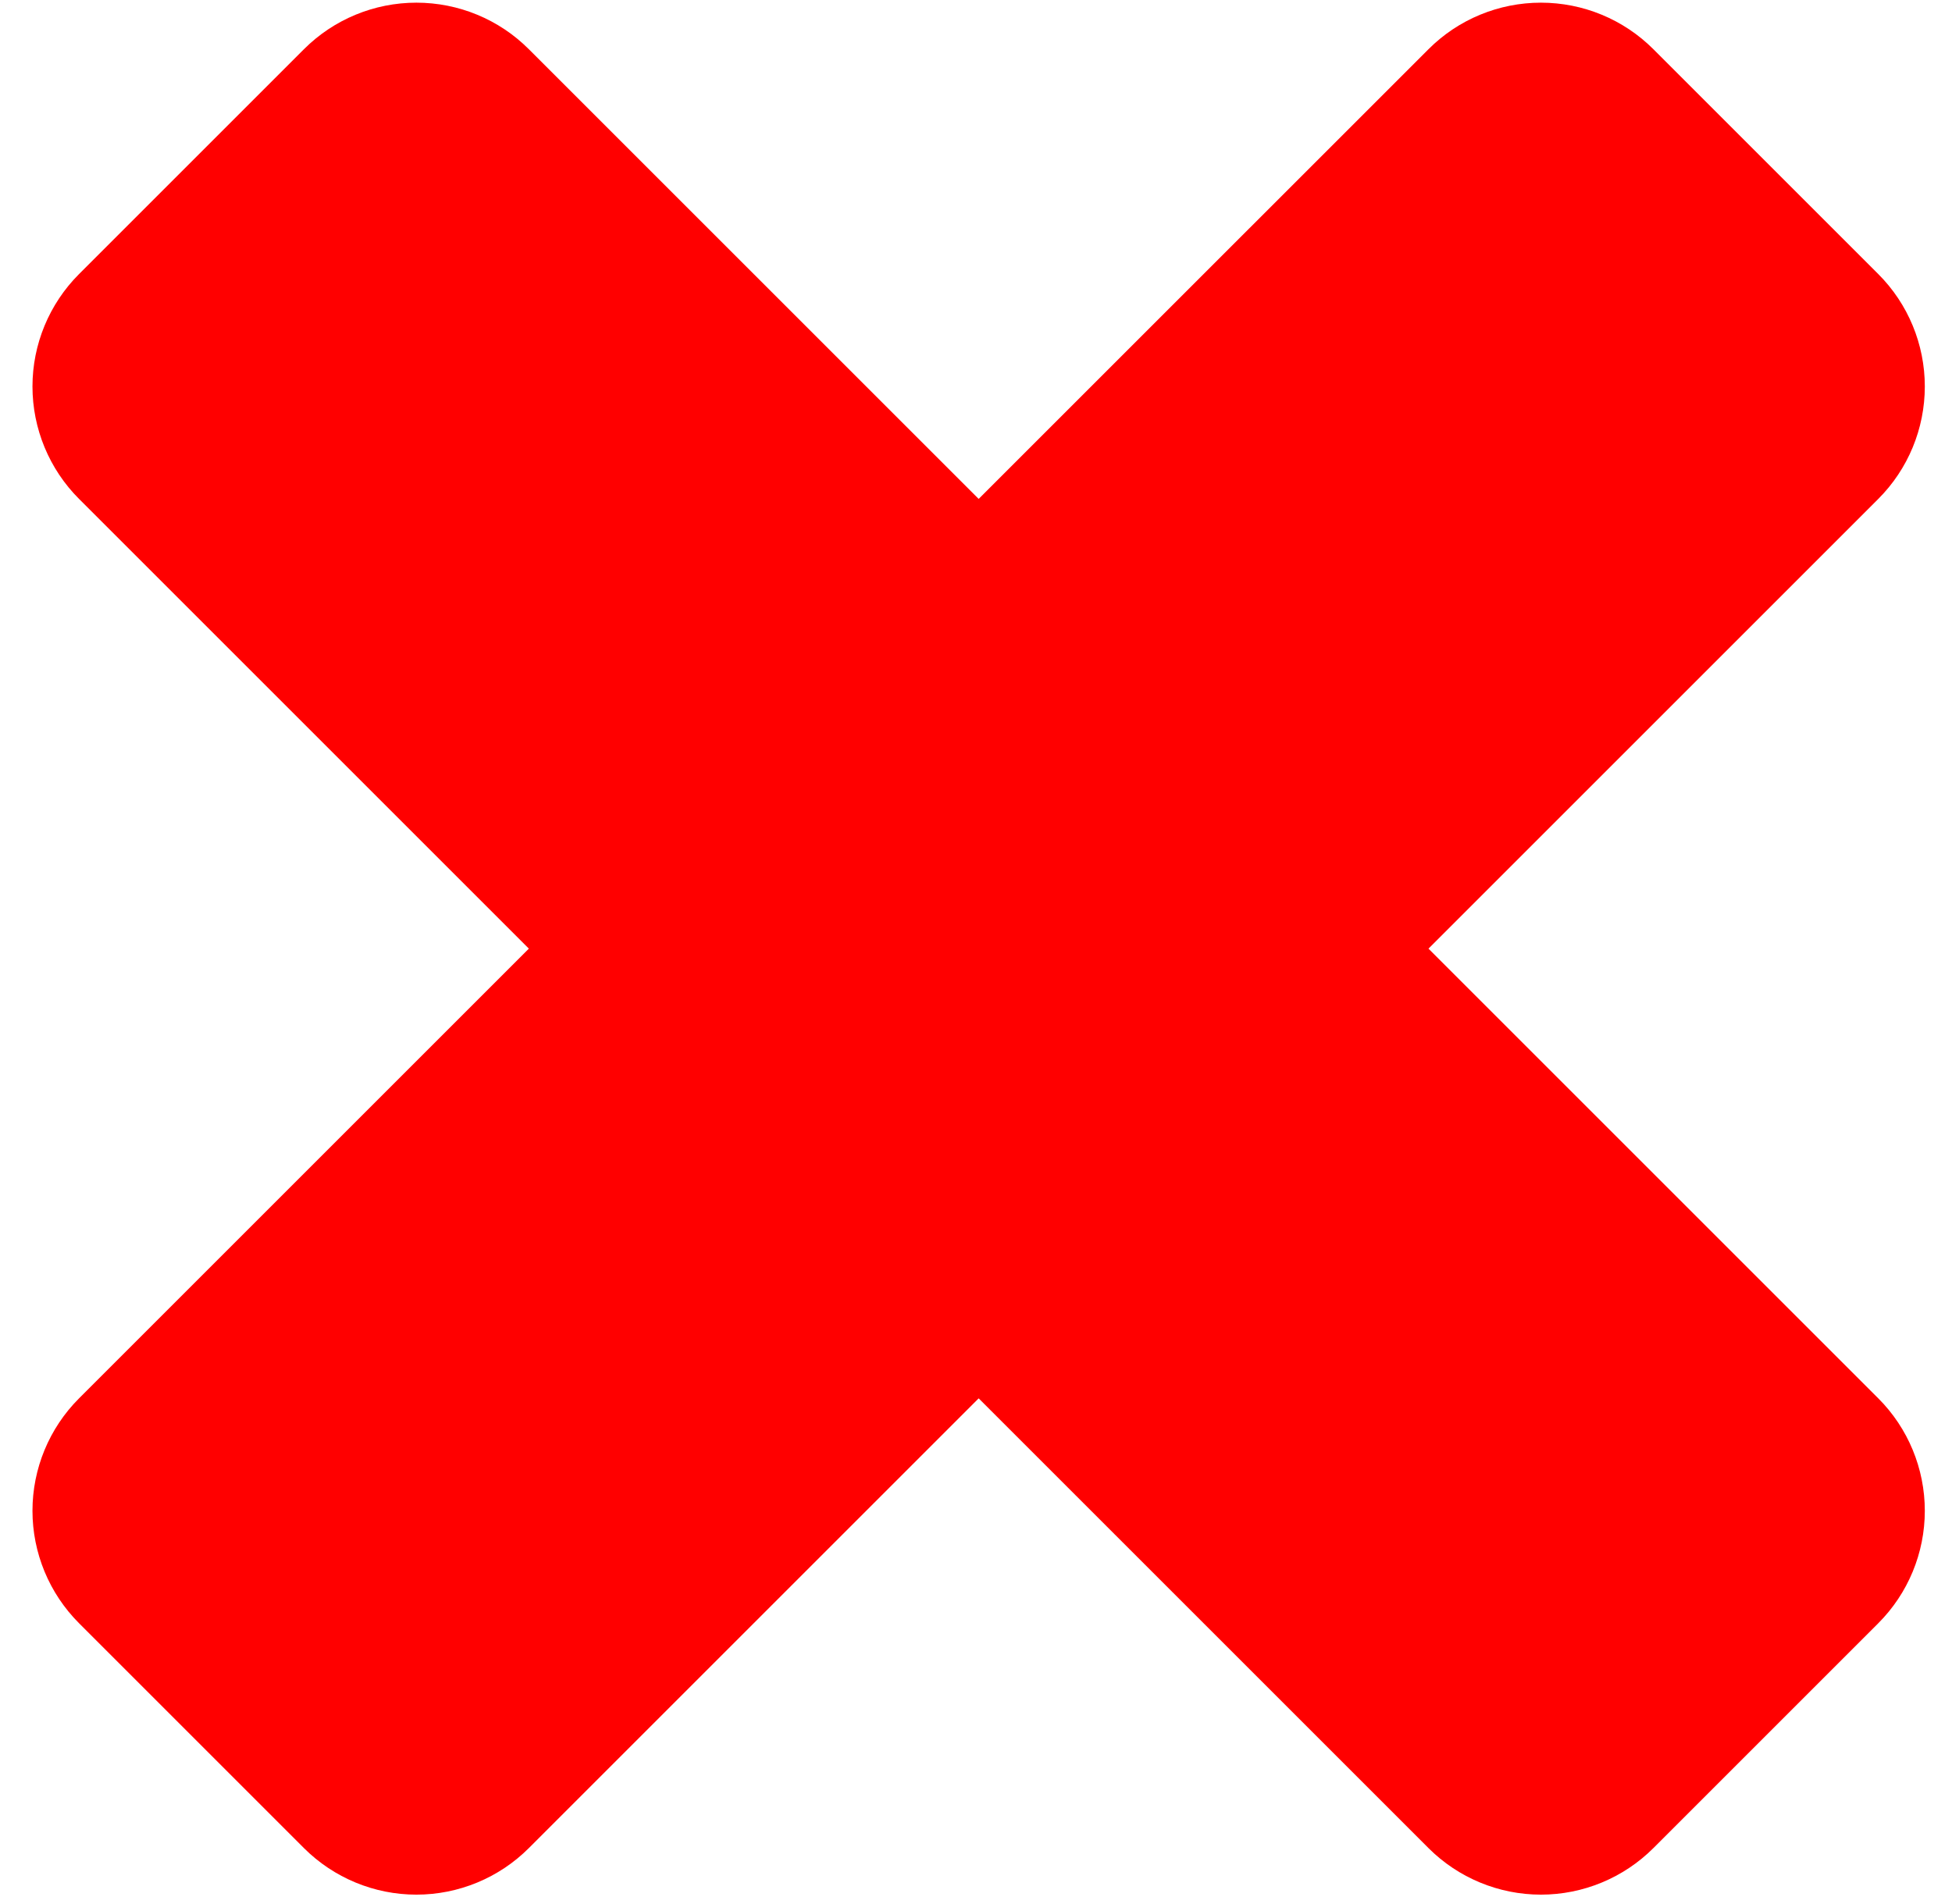 <svg width="41" height="40" viewBox="0 0 41 40" fill="none" xmlns="http://www.w3.org/2000/svg">
<path d="M30.004 19.929L39.452 10.481C40.078 9.855 40.429 9.005 40.429 8.119C40.429 7.234 40.078 6.384 39.452 5.758L34.728 1.034C34.101 0.407 33.252 0.056 32.366 0.056C31.48 0.056 30.63 0.407 30.004 1.034L20.556 10.481L11.108 1.034C10.482 0.407 9.632 0.056 8.746 0.056C7.86 0.056 7.011 0.407 6.384 1.034L1.66 5.758C1.034 6.384 0.682 7.234 0.682 8.119C0.682 9.005 1.034 9.855 1.66 10.481L11.108 19.929L1.66 29.377C1.034 30.003 0.682 30.853 0.682 31.739C0.682 32.625 1.034 33.474 1.66 34.101L6.384 38.825C7.011 39.451 7.86 39.803 8.746 39.803C9.632 39.803 10.482 39.451 11.108 38.825L20.556 29.377L30.004 38.825C30.63 39.451 31.48 39.803 32.366 39.803C33.252 39.803 34.101 39.451 34.728 38.825L39.452 34.101C40.078 33.474 40.429 32.625 40.429 31.739C40.429 30.853 40.078 30.003 39.452 29.377L30.004 19.929Z" fill="#FF0000"/>
</svg>

